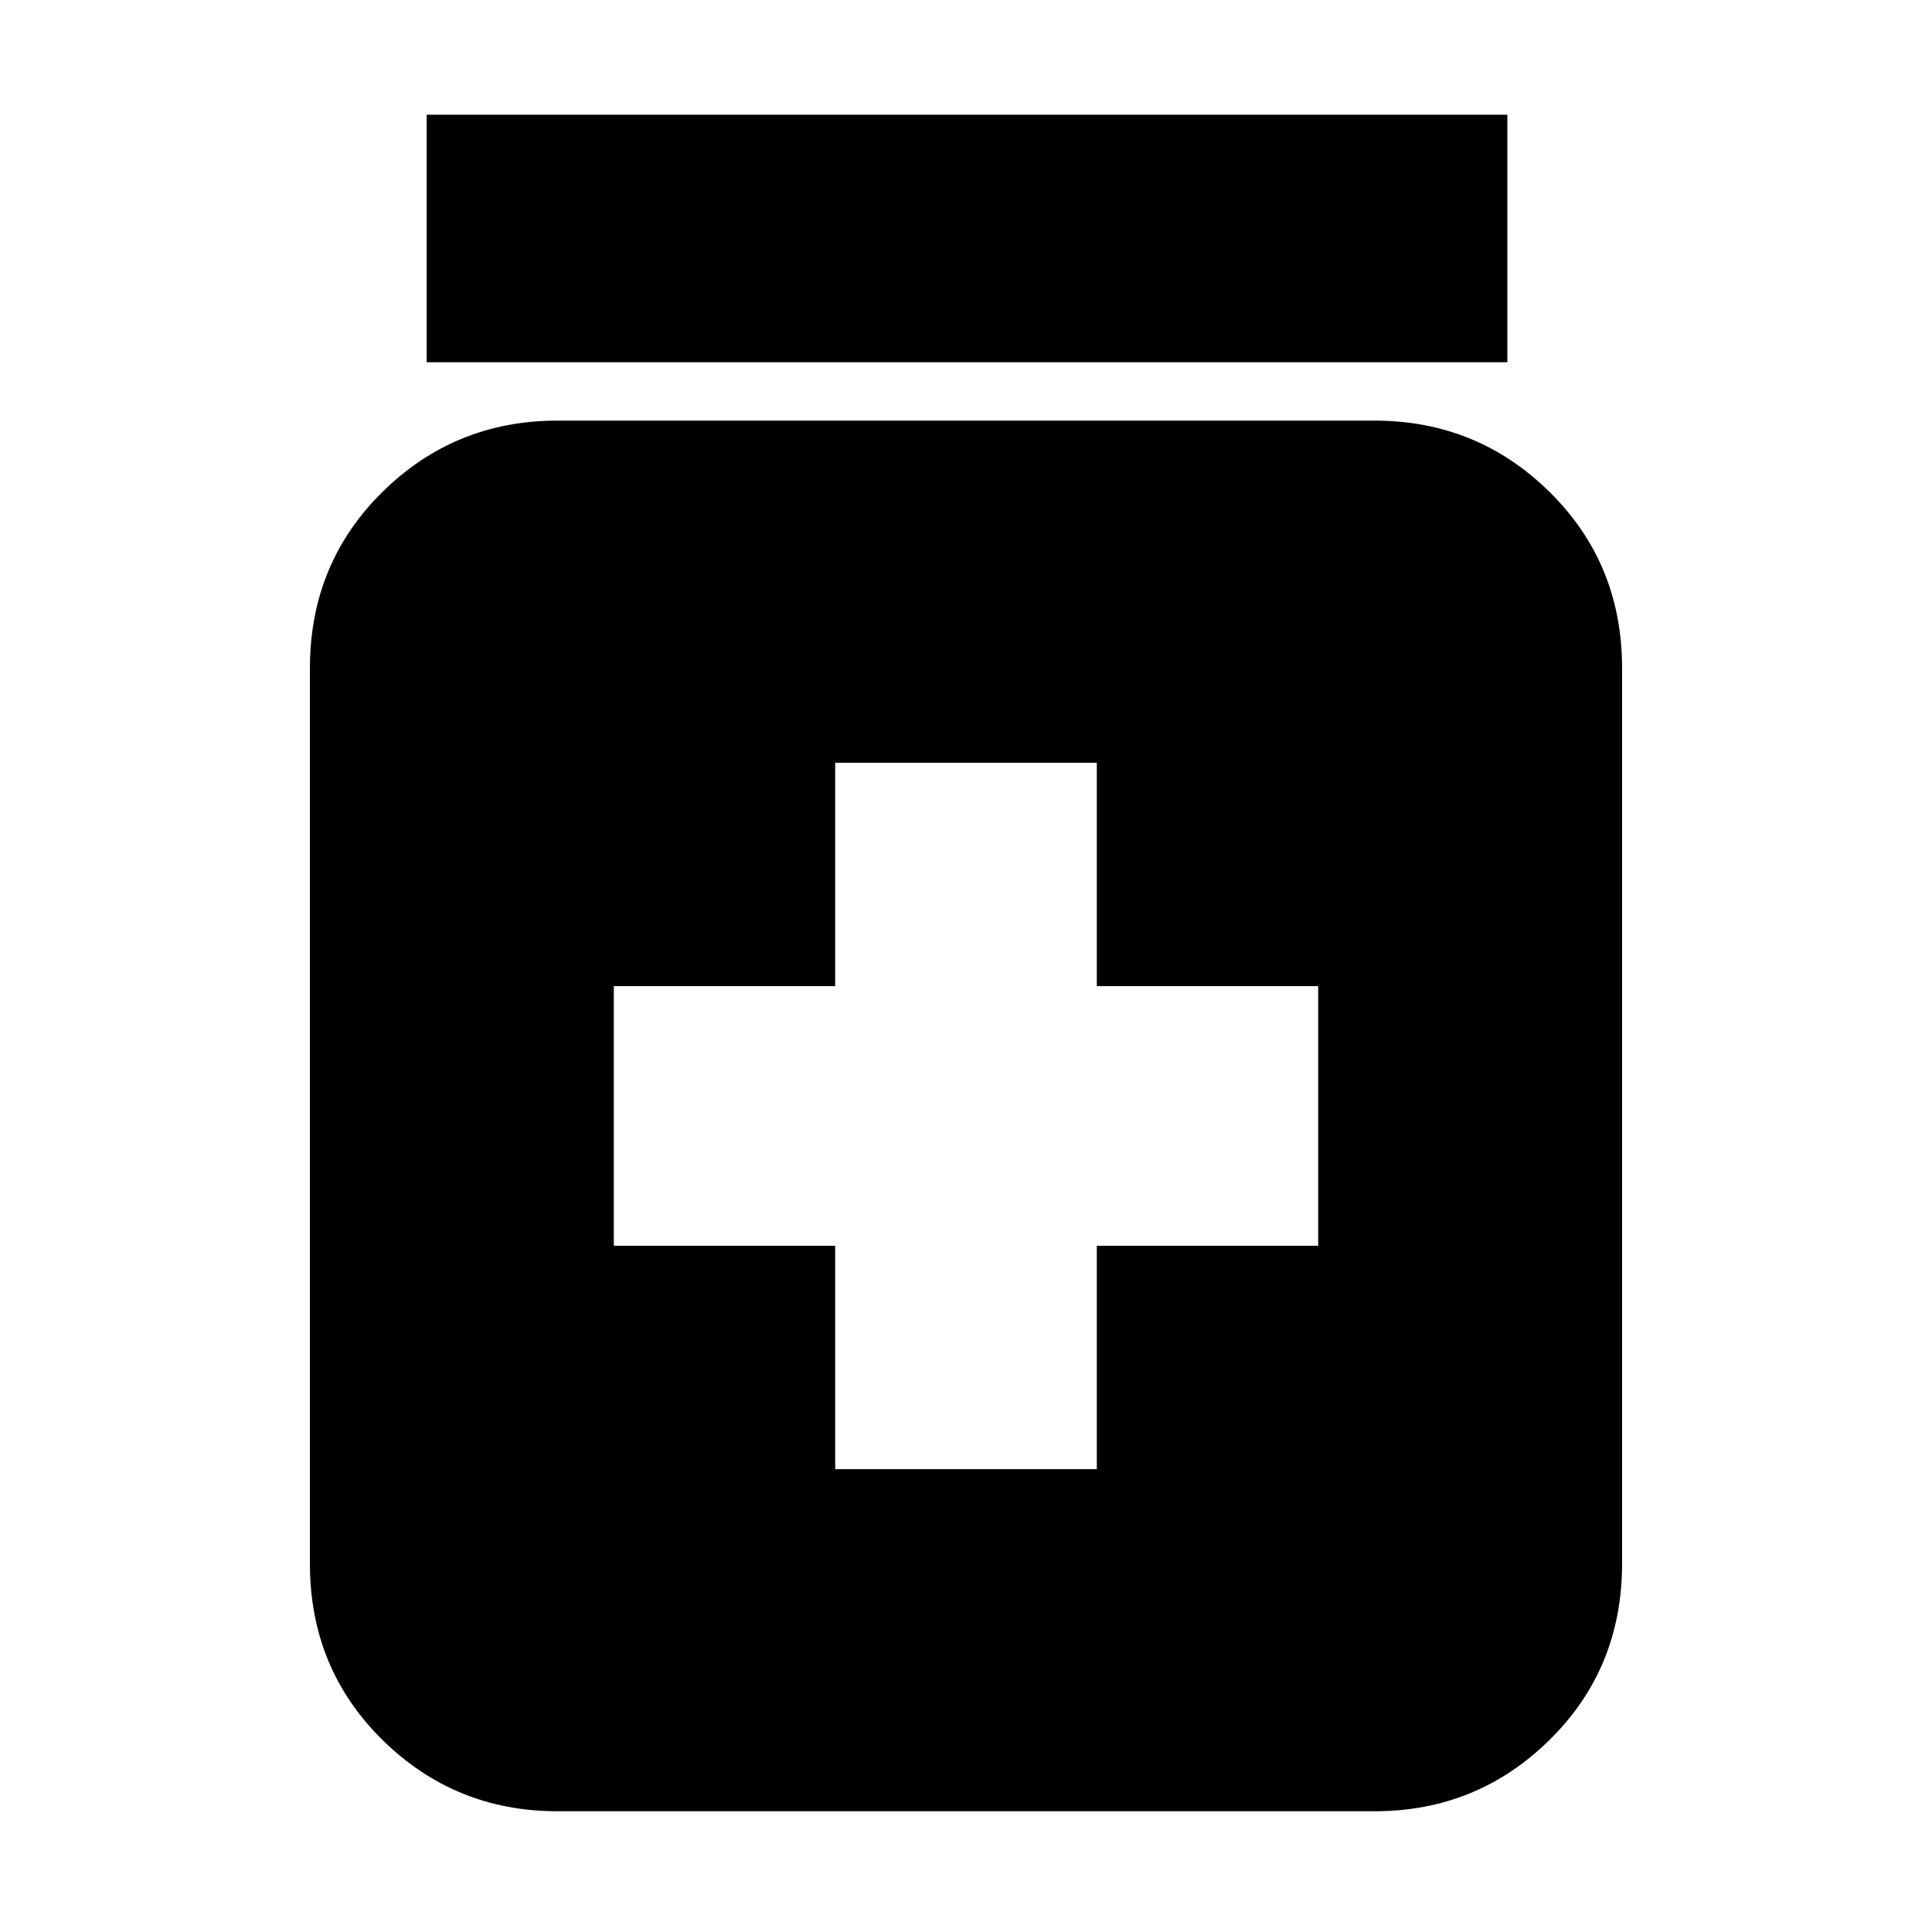 <svg xmlns="http://www.w3.org/2000/svg" height="24" width="24"><path d="M10.375 18.25h3.25v-2.775h2.75V12.25h-2.75V9.475h-3.25v2.775h-2.75v3.225h2.75Zm-3.45 4.25q-1.275 0-2.175-.887-.9-.888-.9-2.188V8.3q0-1.3.9-2.188.9-.887 2.175-.887h10.15q1.275 0 2.175.887.9.888.9 2.188v11.125q0 1.3-.9 2.188-.9.887-2.175.887ZM5.3 4.5V1.425h13.425V4.5Z"/></svg>